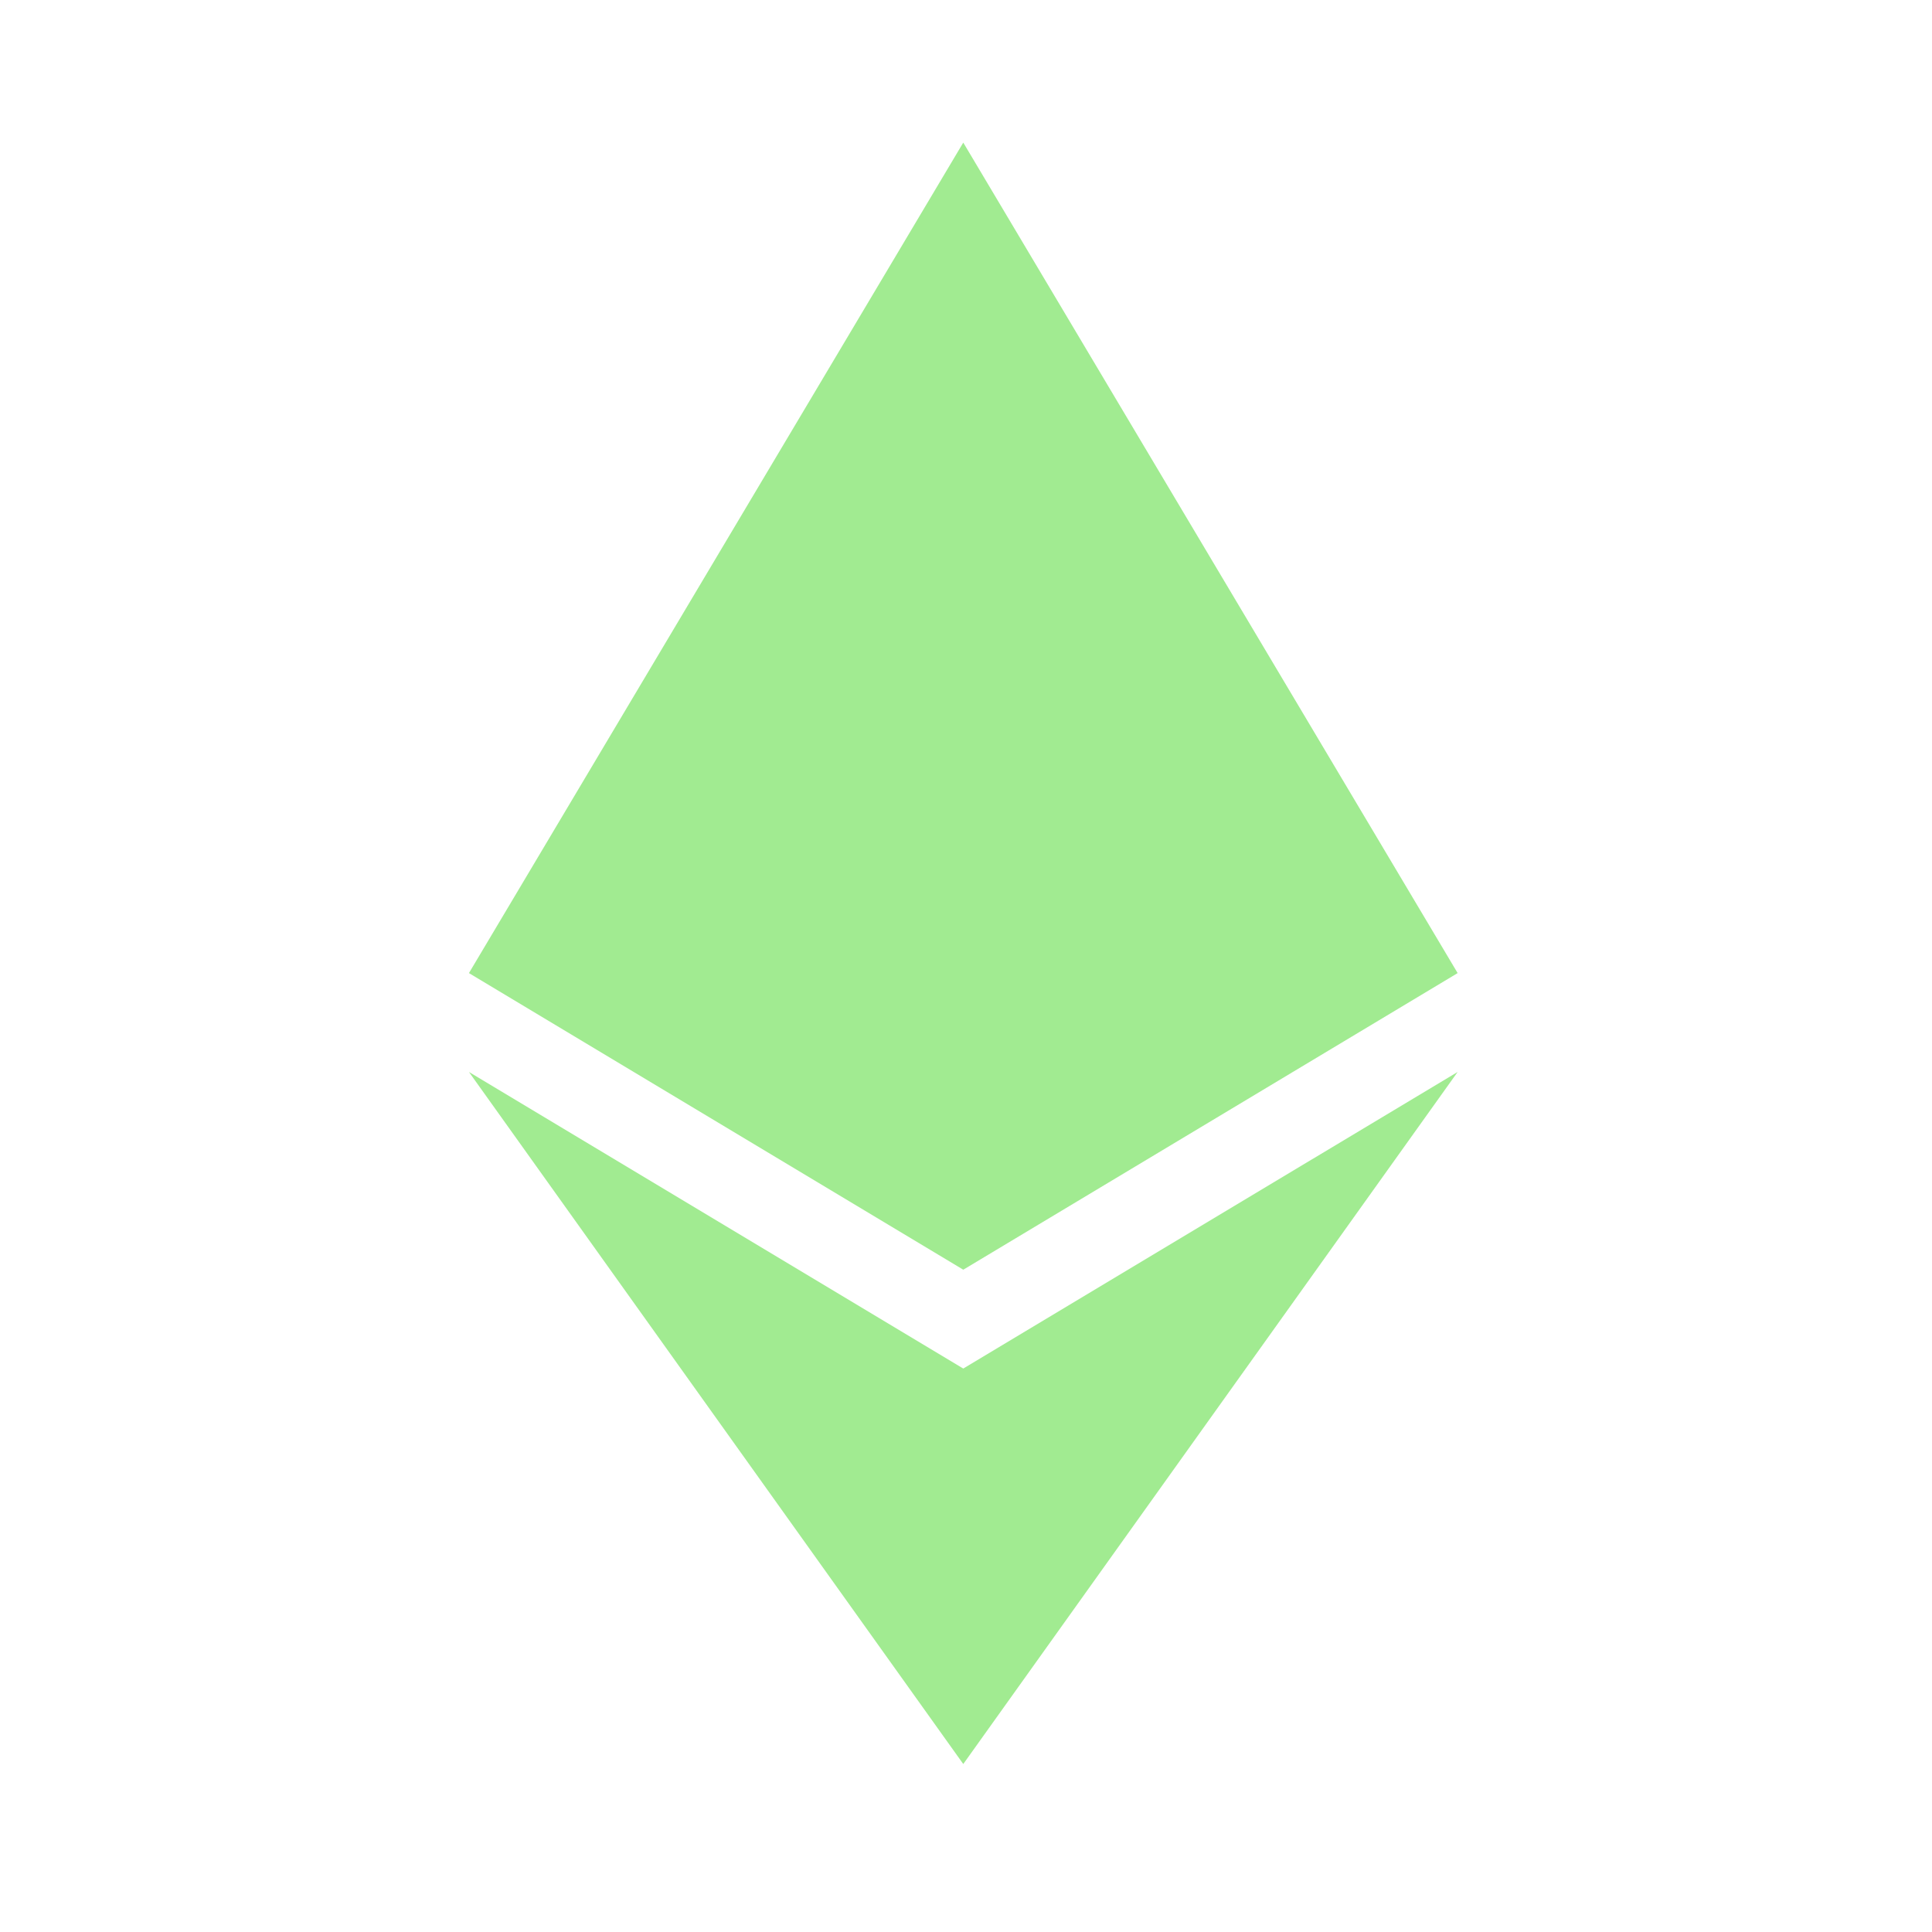<svg width="51" height="51" viewBox="0 0 51 51" fill="none" xmlns="http://www.w3.org/2000/svg">
<path d="M25.428 3.764L12.379 25.687L25.428 33.517L38.478 25.687L25.428 3.764ZM12.379 28.297L25.428 46.566L38.478 28.297L25.428 36.126L12.379 28.297Z" fill="#A1EB91"/>
</svg>
